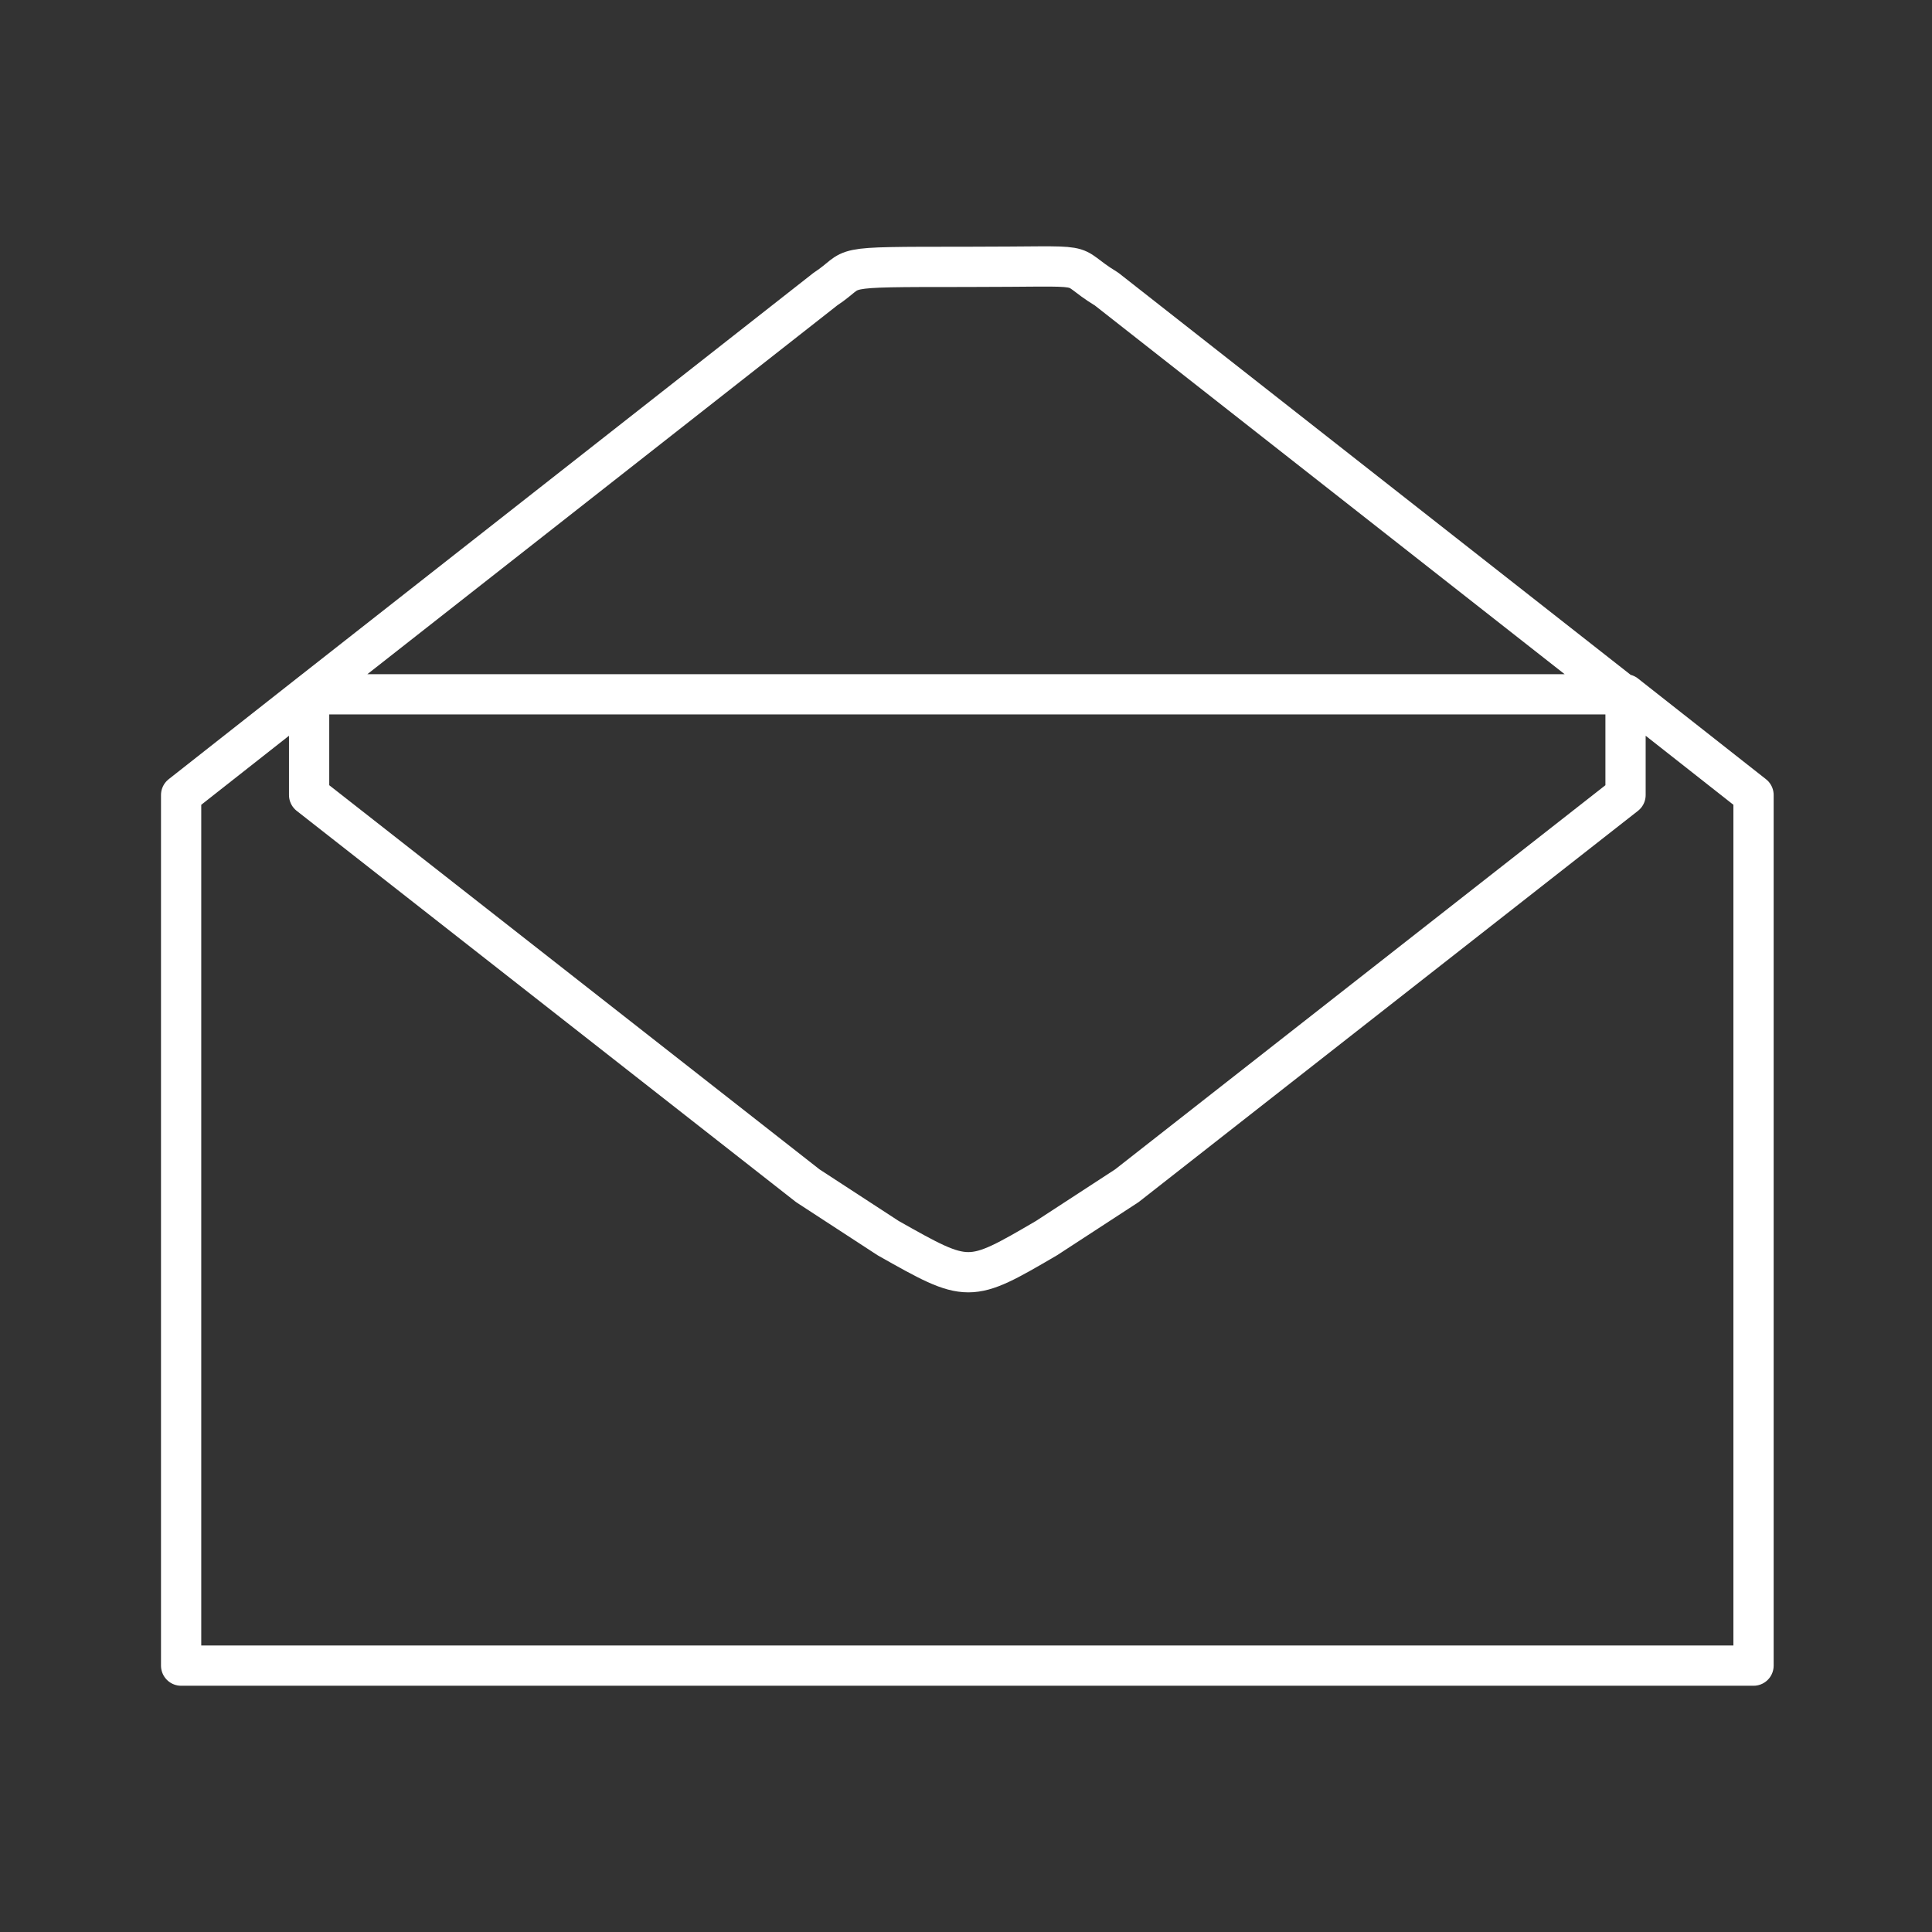 <?xml version="1.0" encoding="utf-8"?>
<!-- Generator: Adobe Illustrator 27.7.0, SVG Export Plug-In . SVG Version: 6.00 Build 0)  -->
<svg version="1.1" id="Layer_2_00000101798425993197276640000000117214865476841625_"
	 xmlns="http://www.w3.org/2000/svg" xmlns:xlink="http://www.w3.org/1999/xlink" x="0px" y="0px" viewBox="0 0 800 800"
	 style="enable-background:new 0 0 800 800;" xml:space="preserve">
<rect x="0" y="0" width="800" height="800" fill="#333333" stroke="none"/>
<style type="text/css">
	.st0{fill:none;stroke:#FFFFFF;stroke-width:16.667;stroke-linecap:round;stroke-linejoin:round;stroke-miterlimit:66.667;}
</style>
<path class="st0" d="M341.8,119.7c14-9.2,1.2-9.2,58.2-9.2s39.5-2.2,58.2,9.2L672,287.5H128L341.8,119.7z M128,287.5v41.7L334.5,491
	l33.3,21.7c33.3,18.8,33.3,18.8,65.5,0l33.3-21.7l206.5-161.8v-41.7l53,41.7v360.5H75V329.2L128,287.5z"/>
</svg>
